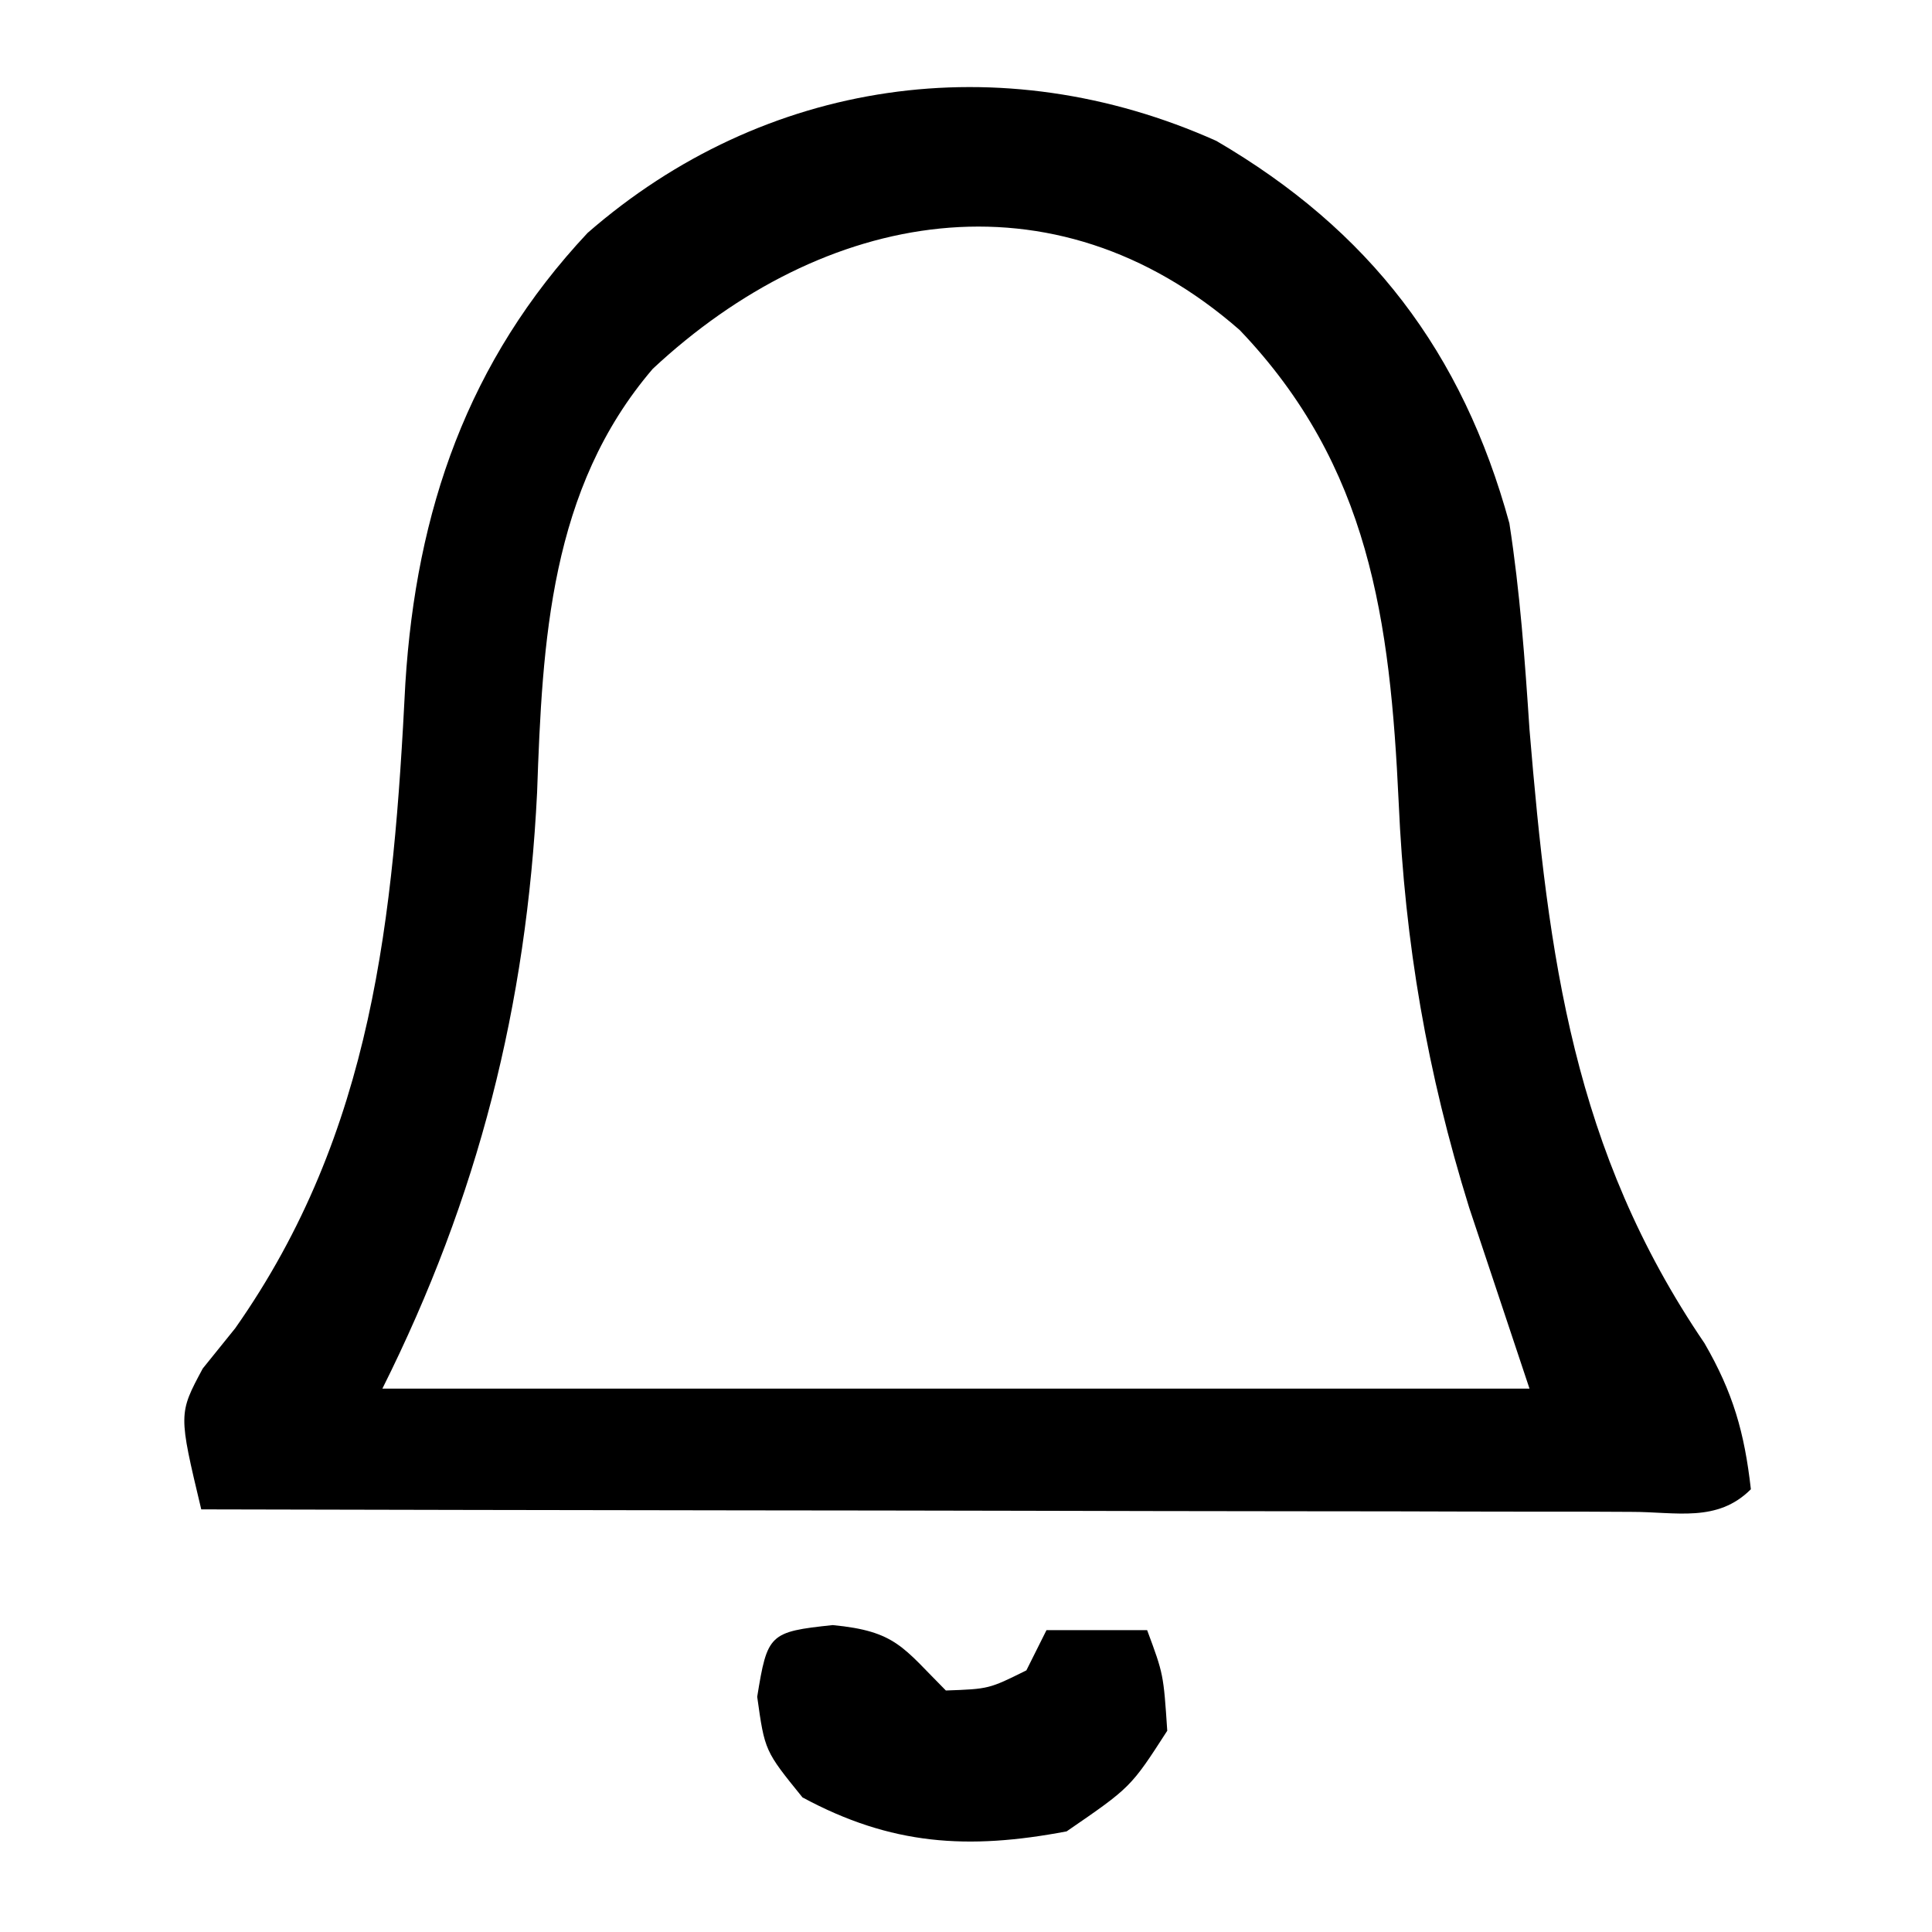 <?xml version="1.0" encoding="UTF-8"?>
<svg version="1.1" xmlns="http://www.w3.org/2000/svg" width="96" height="96">
<path d="M0 0 C7.614 4.445 12.231 10.49 14.562 19 C15.09 22.407 15.334 25.812 15.562 29.25 C16.504 40.575 17.735 50.157 24.258 59.746 C25.68 62.202 26.244 64.189 26.562 67 C24.889 68.673 22.849 68.12 20.615 68.124 C19.908 68.121 19.201 68.117 18.472 68.114 C17.731 68.114 16.99 68.114 16.226 68.114 C13.764 68.113 11.302 68.105 8.84 68.098 C7.137 68.096 5.435 68.094 3.732 68.093 C-0.757 68.09 -5.247 68.08 -9.737 68.069 C-14.315 68.058 -18.893 68.054 -23.471 68.049 C-32.46 68.038 -41.449 68.021 -50.438 68 C-51.572 63.25 -51.572 63.25 -50.363 61 C-49.831 60.34 -49.299 59.68 -48.75 59 C-41.881 49.23 -40.884 38.571 -40.296 26.954 C-39.757 18.377 -37.205 10.937 -31.242 4.574 C-22.47 -3.078 -10.694 -4.786 0 0 Z M-28 11.324 C-33.111 17.282 -33.488 24.865 -33.75 32.375 C-34.274 42.975 -36.667 52.459 -41.438 62 C-22.628 62 -3.817 62 15.562 62 C14.572 59.03 13.582 56.06 12.562 53 C10.479 46.297 9.371 39.887 9.062 32.875 C8.637 23.824 7.621 16.161 1.164 9.402 C-8.119 1.274 -19.539 3.431 -28 11.324 Z " fill="#000000" transform="translate(60.438,7)"/>
<path d="M0 0 C3.143 0.299 3.49 1.115 5.625 3.25 C7.763 3.174 7.763 3.174 9.625 2.25 C9.955 1.59 10.285 0.93 10.625 0.25 C12.275 0.25 13.925 0.25 15.625 0.25 C16.438 2.438 16.438 2.438 16.625 5.25 C14.812 8.062 14.812 8.062 11.625 10.25 C6.724 11.181 2.903 10.94 -1.5 8.562 C-3.375 6.25 -3.375 6.25 -3.75 3.562 C-3.245 0.447 -3.152 0.332 0 0 Z " fill="#000000" transform="translate(41.375,80.75)"/>
</svg>
